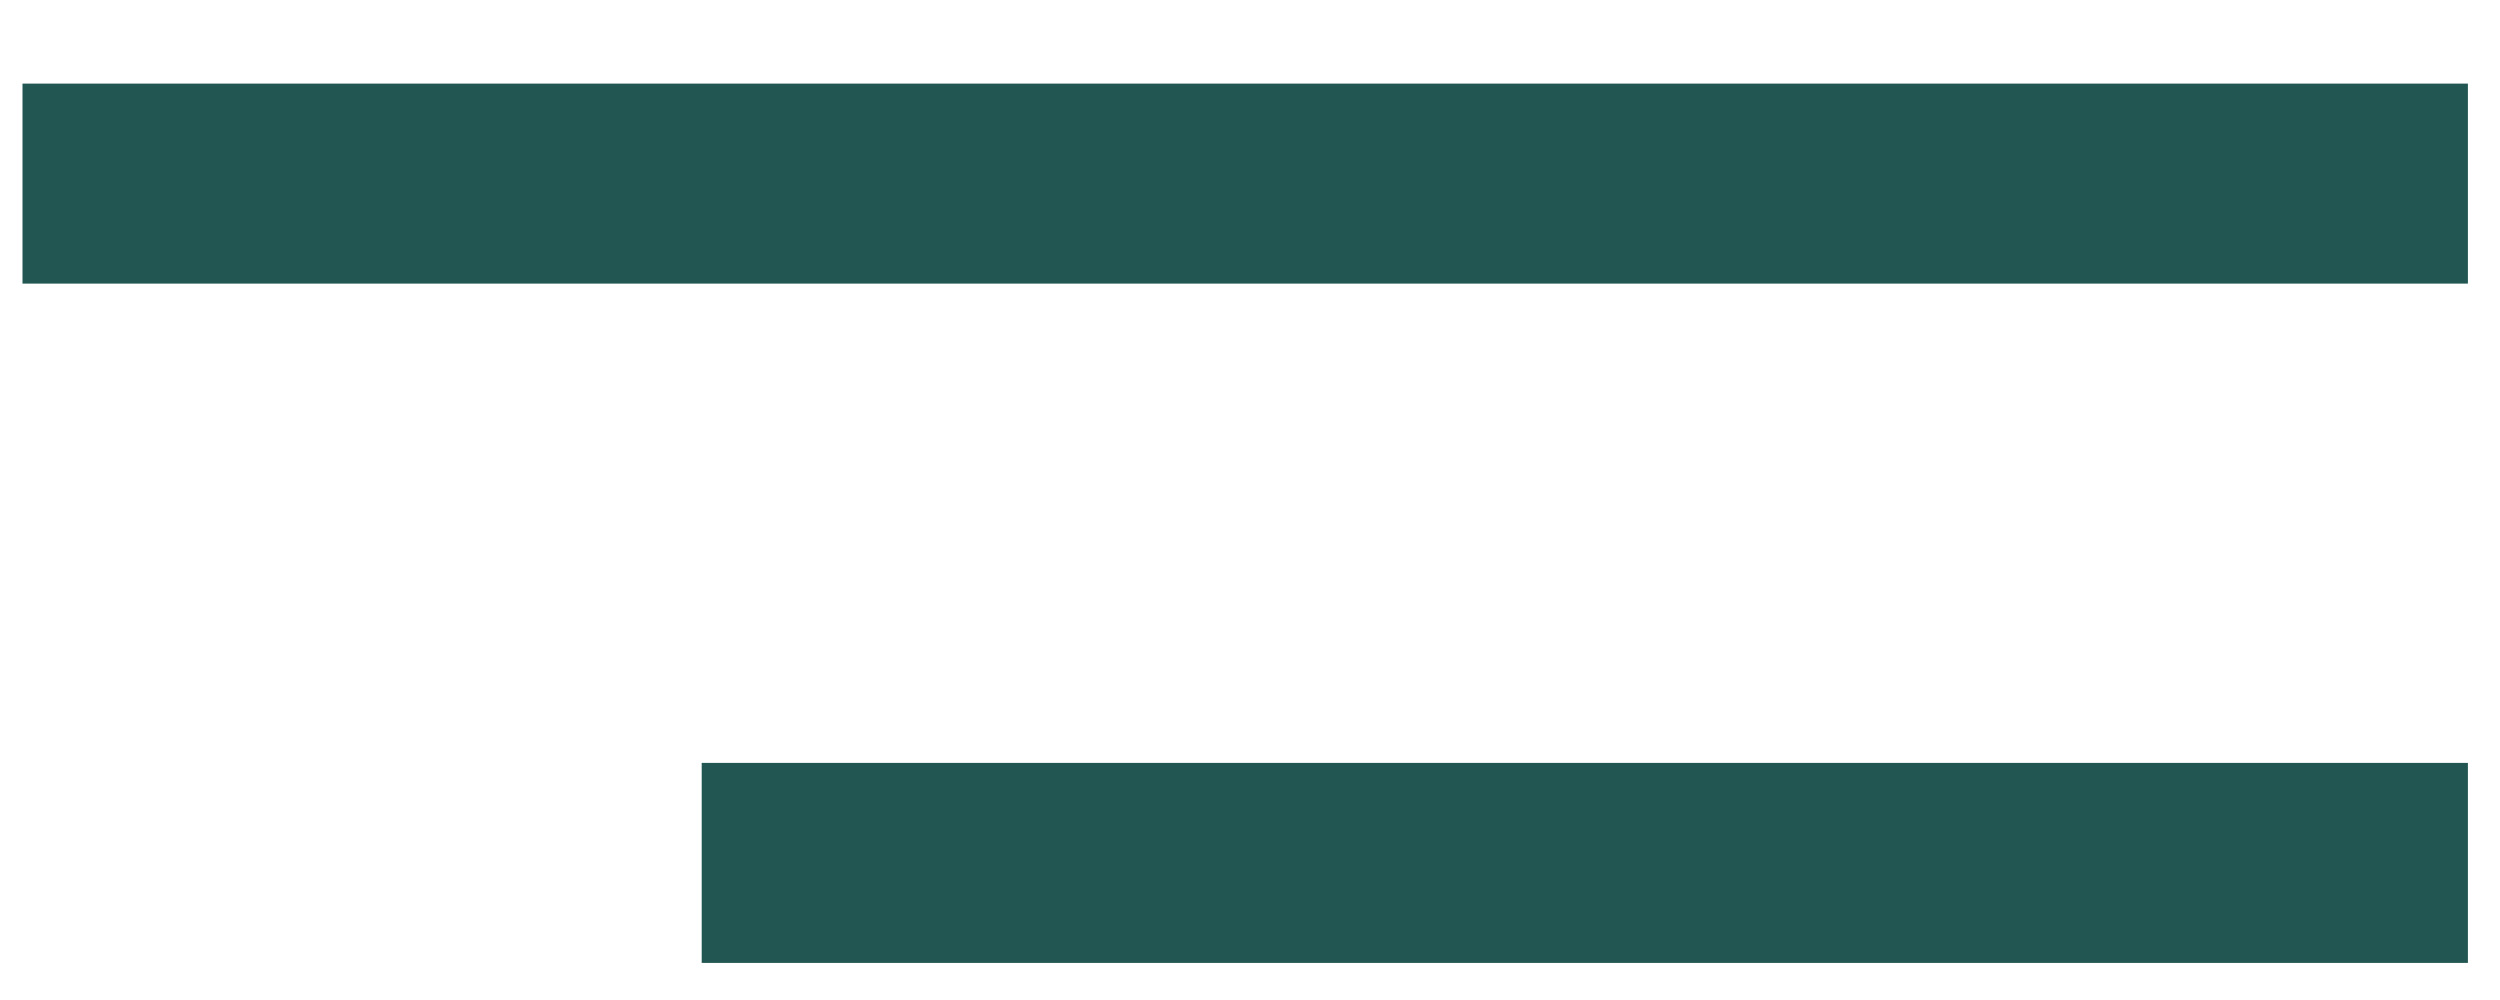 <svg width="25" height="10" viewBox="0 0 25 10" fill="none" xmlns="http://www.w3.org/2000/svg">
<path d="M0.225 1.836H24.679" stroke="#215653" stroke-width="2"/>
<path d="M7.017 8.629L24.679 8.629" stroke="#215653" stroke-width="2"/>
</svg>
